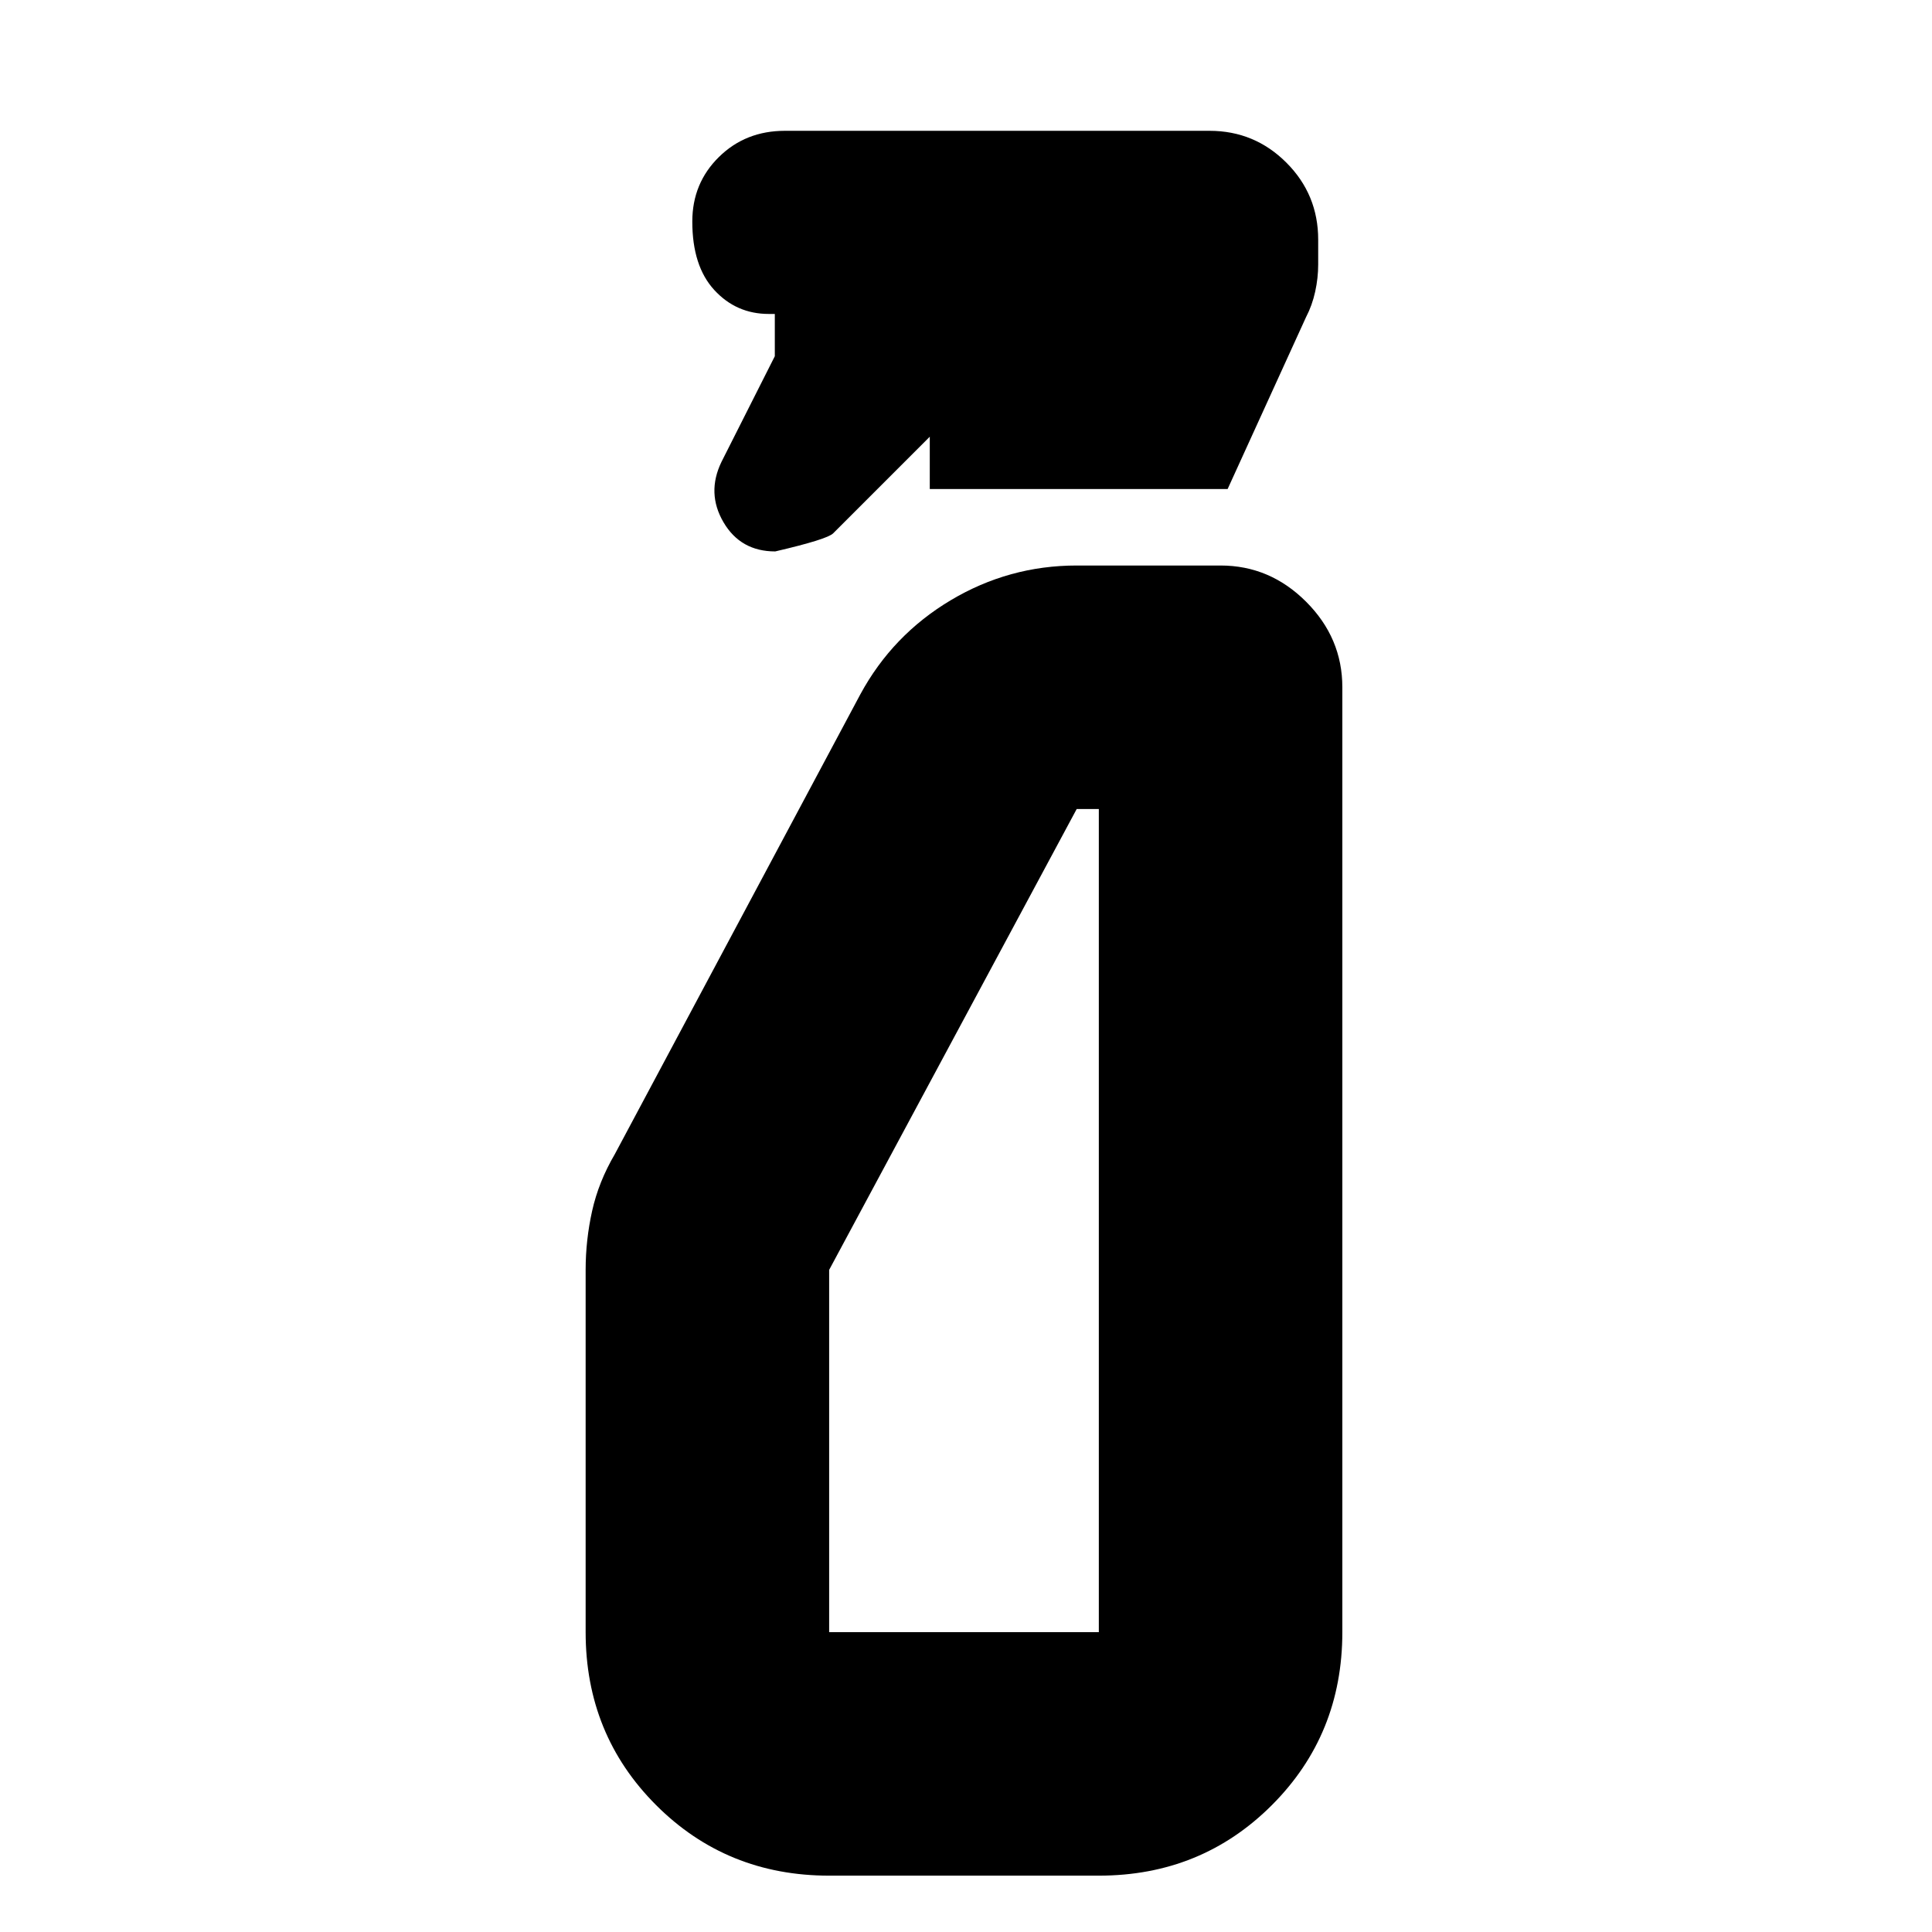 <svg xmlns="http://www.w3.org/2000/svg" height="24" viewBox="0 -960 960 960" width="24"><path d="M385-783v-21h-3q-16.15 0-27.075-11.895-10.925-11.894-10.925-34 0-19.08 13.225-32.092Q370.45-895 390-895h211q22.375 0 38.188 15.812Q655-863.375 655-840.915v12.33q0 6.731-1.5 13.543-1.5 6.811-4.5 12.542L610-717H462v-26l-48.013 48.013Q411-692 385.2-686q-17.2 0-25.7-14.5t-1-30L385-783Zm27 755q-50.938 0-85.969-35.031Q291-98.063 291-149v-180q0-14.789 3.222-29.281 3.222-14.491 11.278-28.219l122-228.5q16-29.5 44.921-46.75T535-679h71.5q24.5 0 42.5 18t18 42.5V-149q0 50.938-35.031 85.969Q596.938-28 546-28H412Zm0-121h134v-409h-11L412-329v180Zm0 0h134-134Z"/></svg>